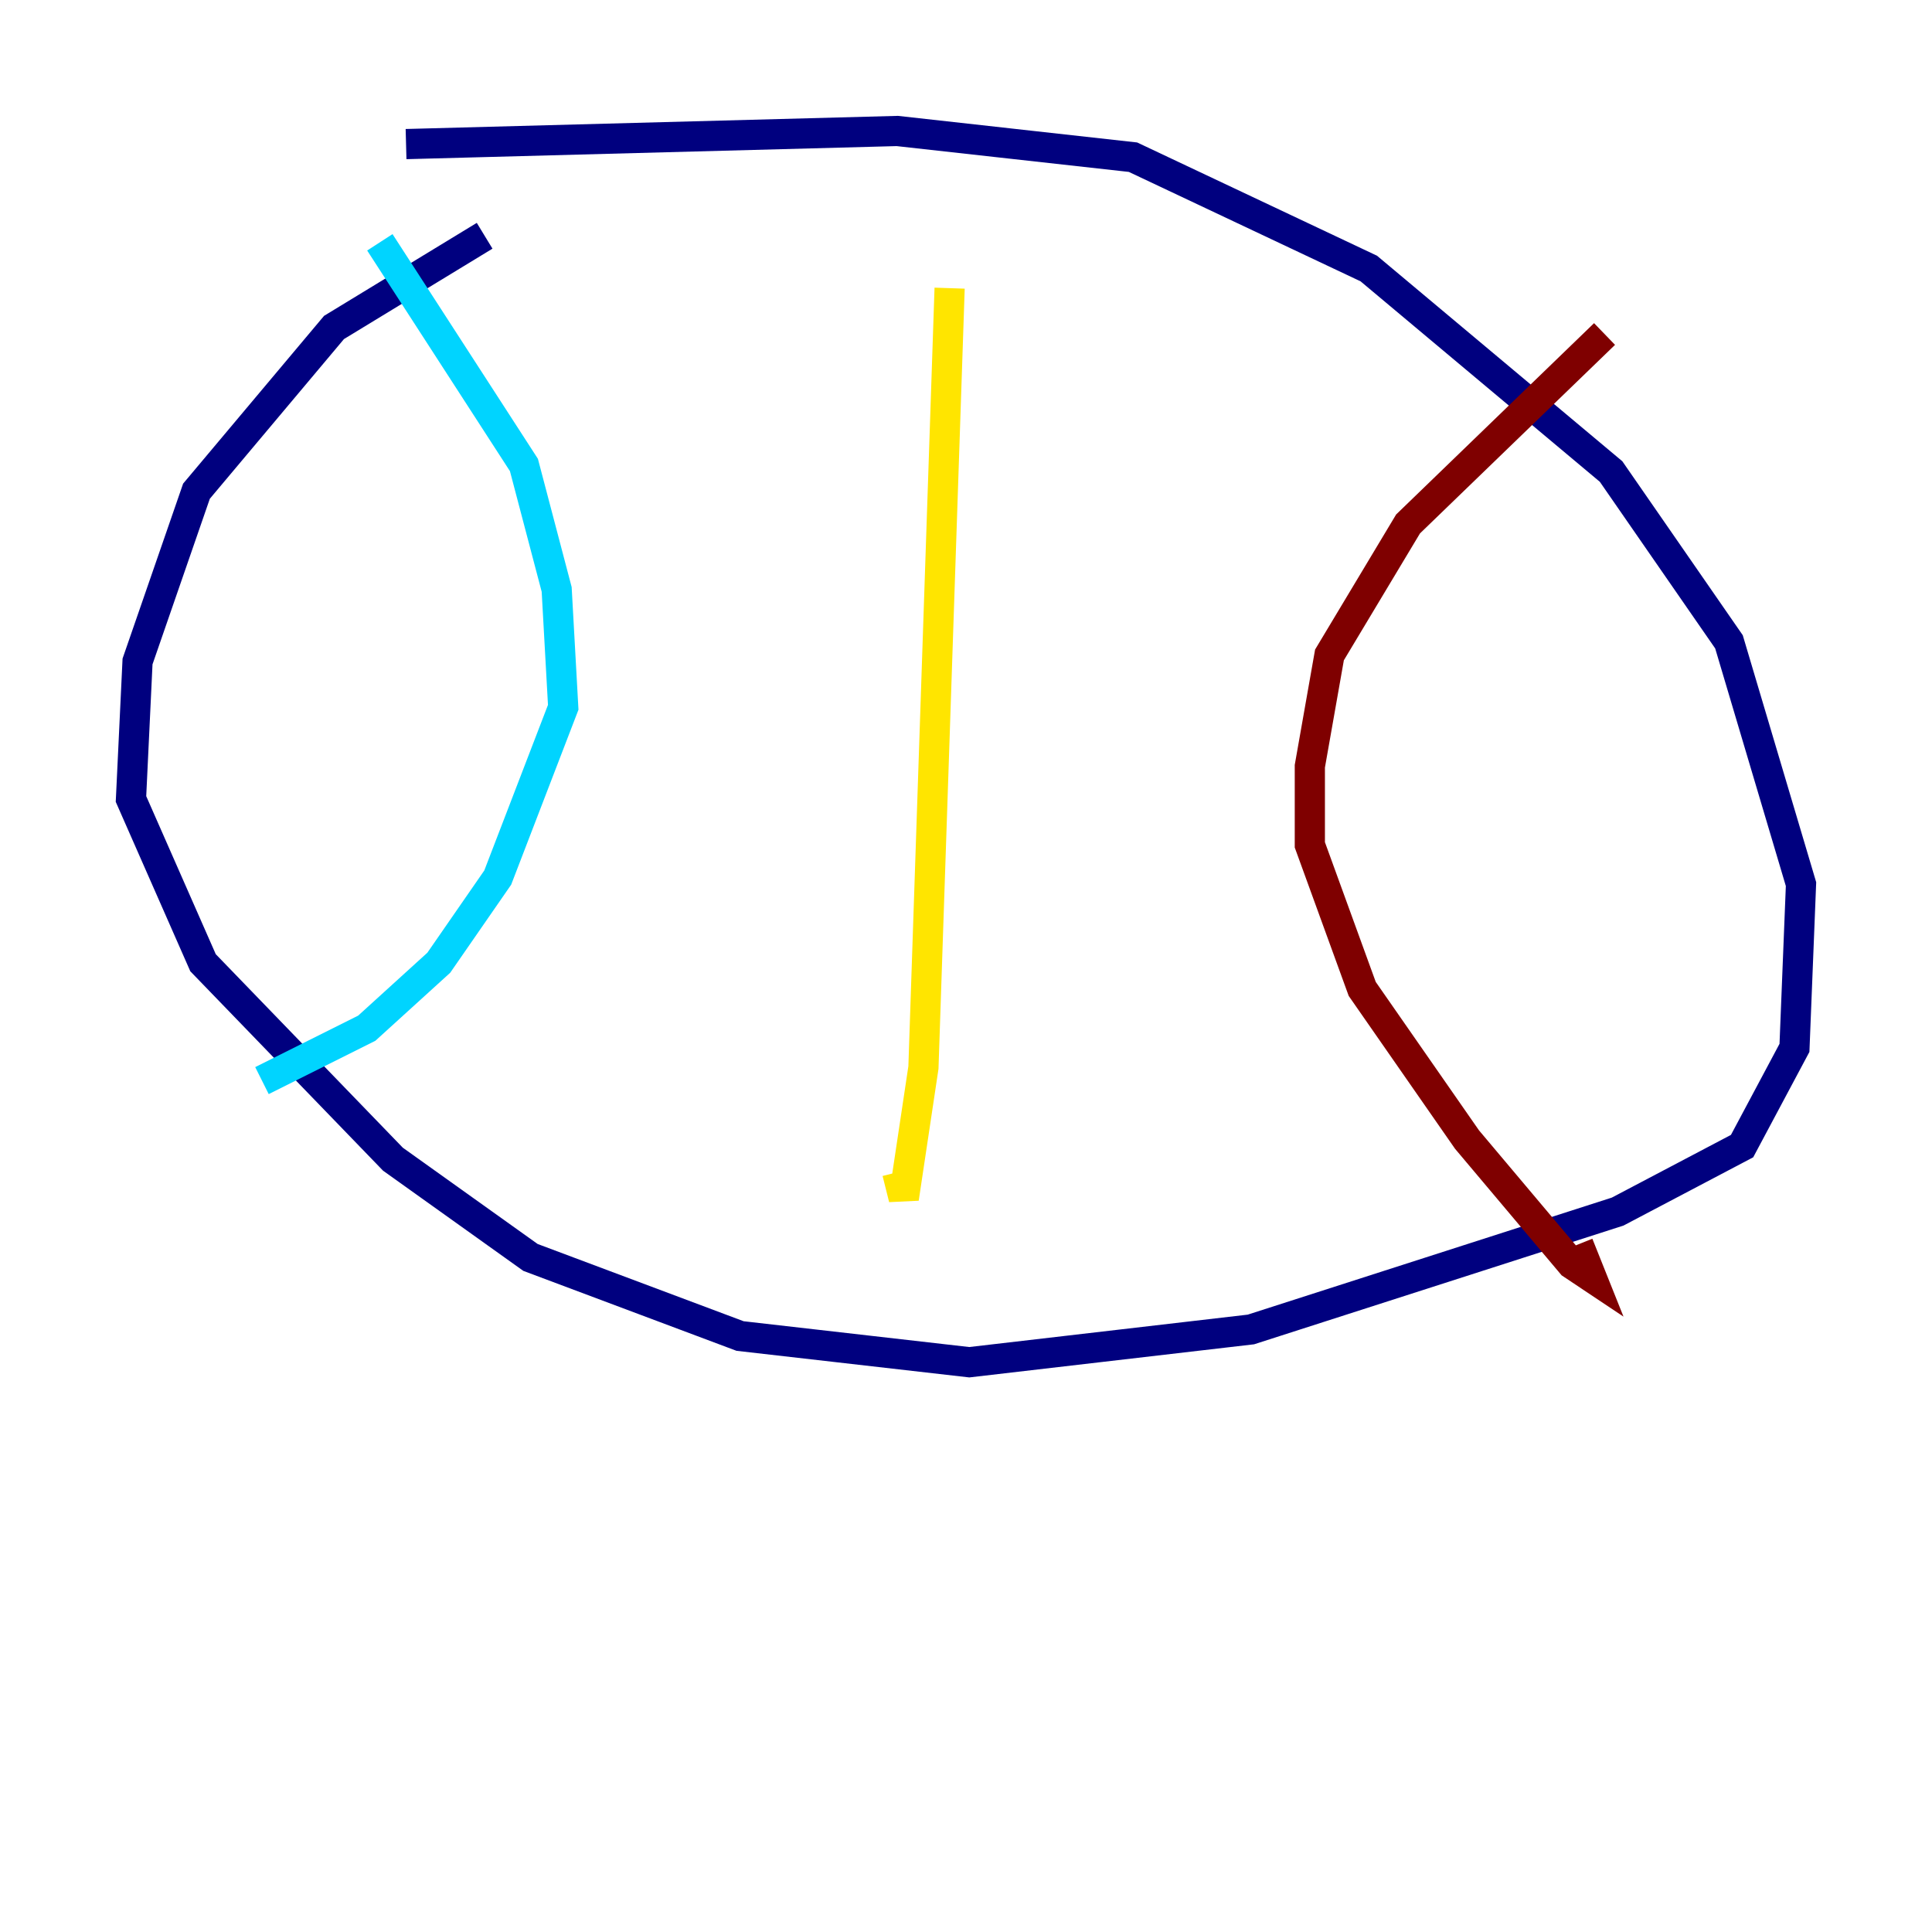 <?xml version="1.0" encoding="utf-8" ?>
<svg baseProfile="tiny" height="128" version="1.2" viewBox="0,0,128,128" width="128" xmlns="http://www.w3.org/2000/svg" xmlns:ev="http://www.w3.org/2001/xml-events" xmlns:xlink="http://www.w3.org/1999/xlink"><defs /><polyline fill="none" points="32.108,15.62 22.129,21.695 13.017,32.542 9.112,43.824 8.678,52.936 13.451,63.783 26.034,76.8 35.146,83.308 49.031,88.515 64.217,90.251 82.875,88.081 107.173,80.271 115.417,75.932 118.888,69.424 119.322,58.576 114.549,42.522 106.739,31.241 90.685,17.79 75.064,10.414 59.444,8.678 26.902,9.546" stroke="#00007f" stroke-width="2" /><polyline fill="none" points="25.166,16.054 34.712,30.807 36.881,39.051 37.315,46.861 32.976,58.142 29.071,63.783 24.298,68.122 17.356,71.593" stroke="#00d4ff" stroke-width="2" /><polyline fill="none" points="62.915,19.091 61.18,70.725 59.878,79.403 59.444,77.668" stroke="#ffe500" stroke-width="2" /><polyline fill="none" points="106.305,22.129 93.288,34.712 88.081,43.39 86.78,50.766 86.78,55.973 90.251,65.519 97.193,75.498 104.136,83.742 105.437,84.61 104.57,82.441" stroke="#7f0000" stroke-width="2" /></svg>